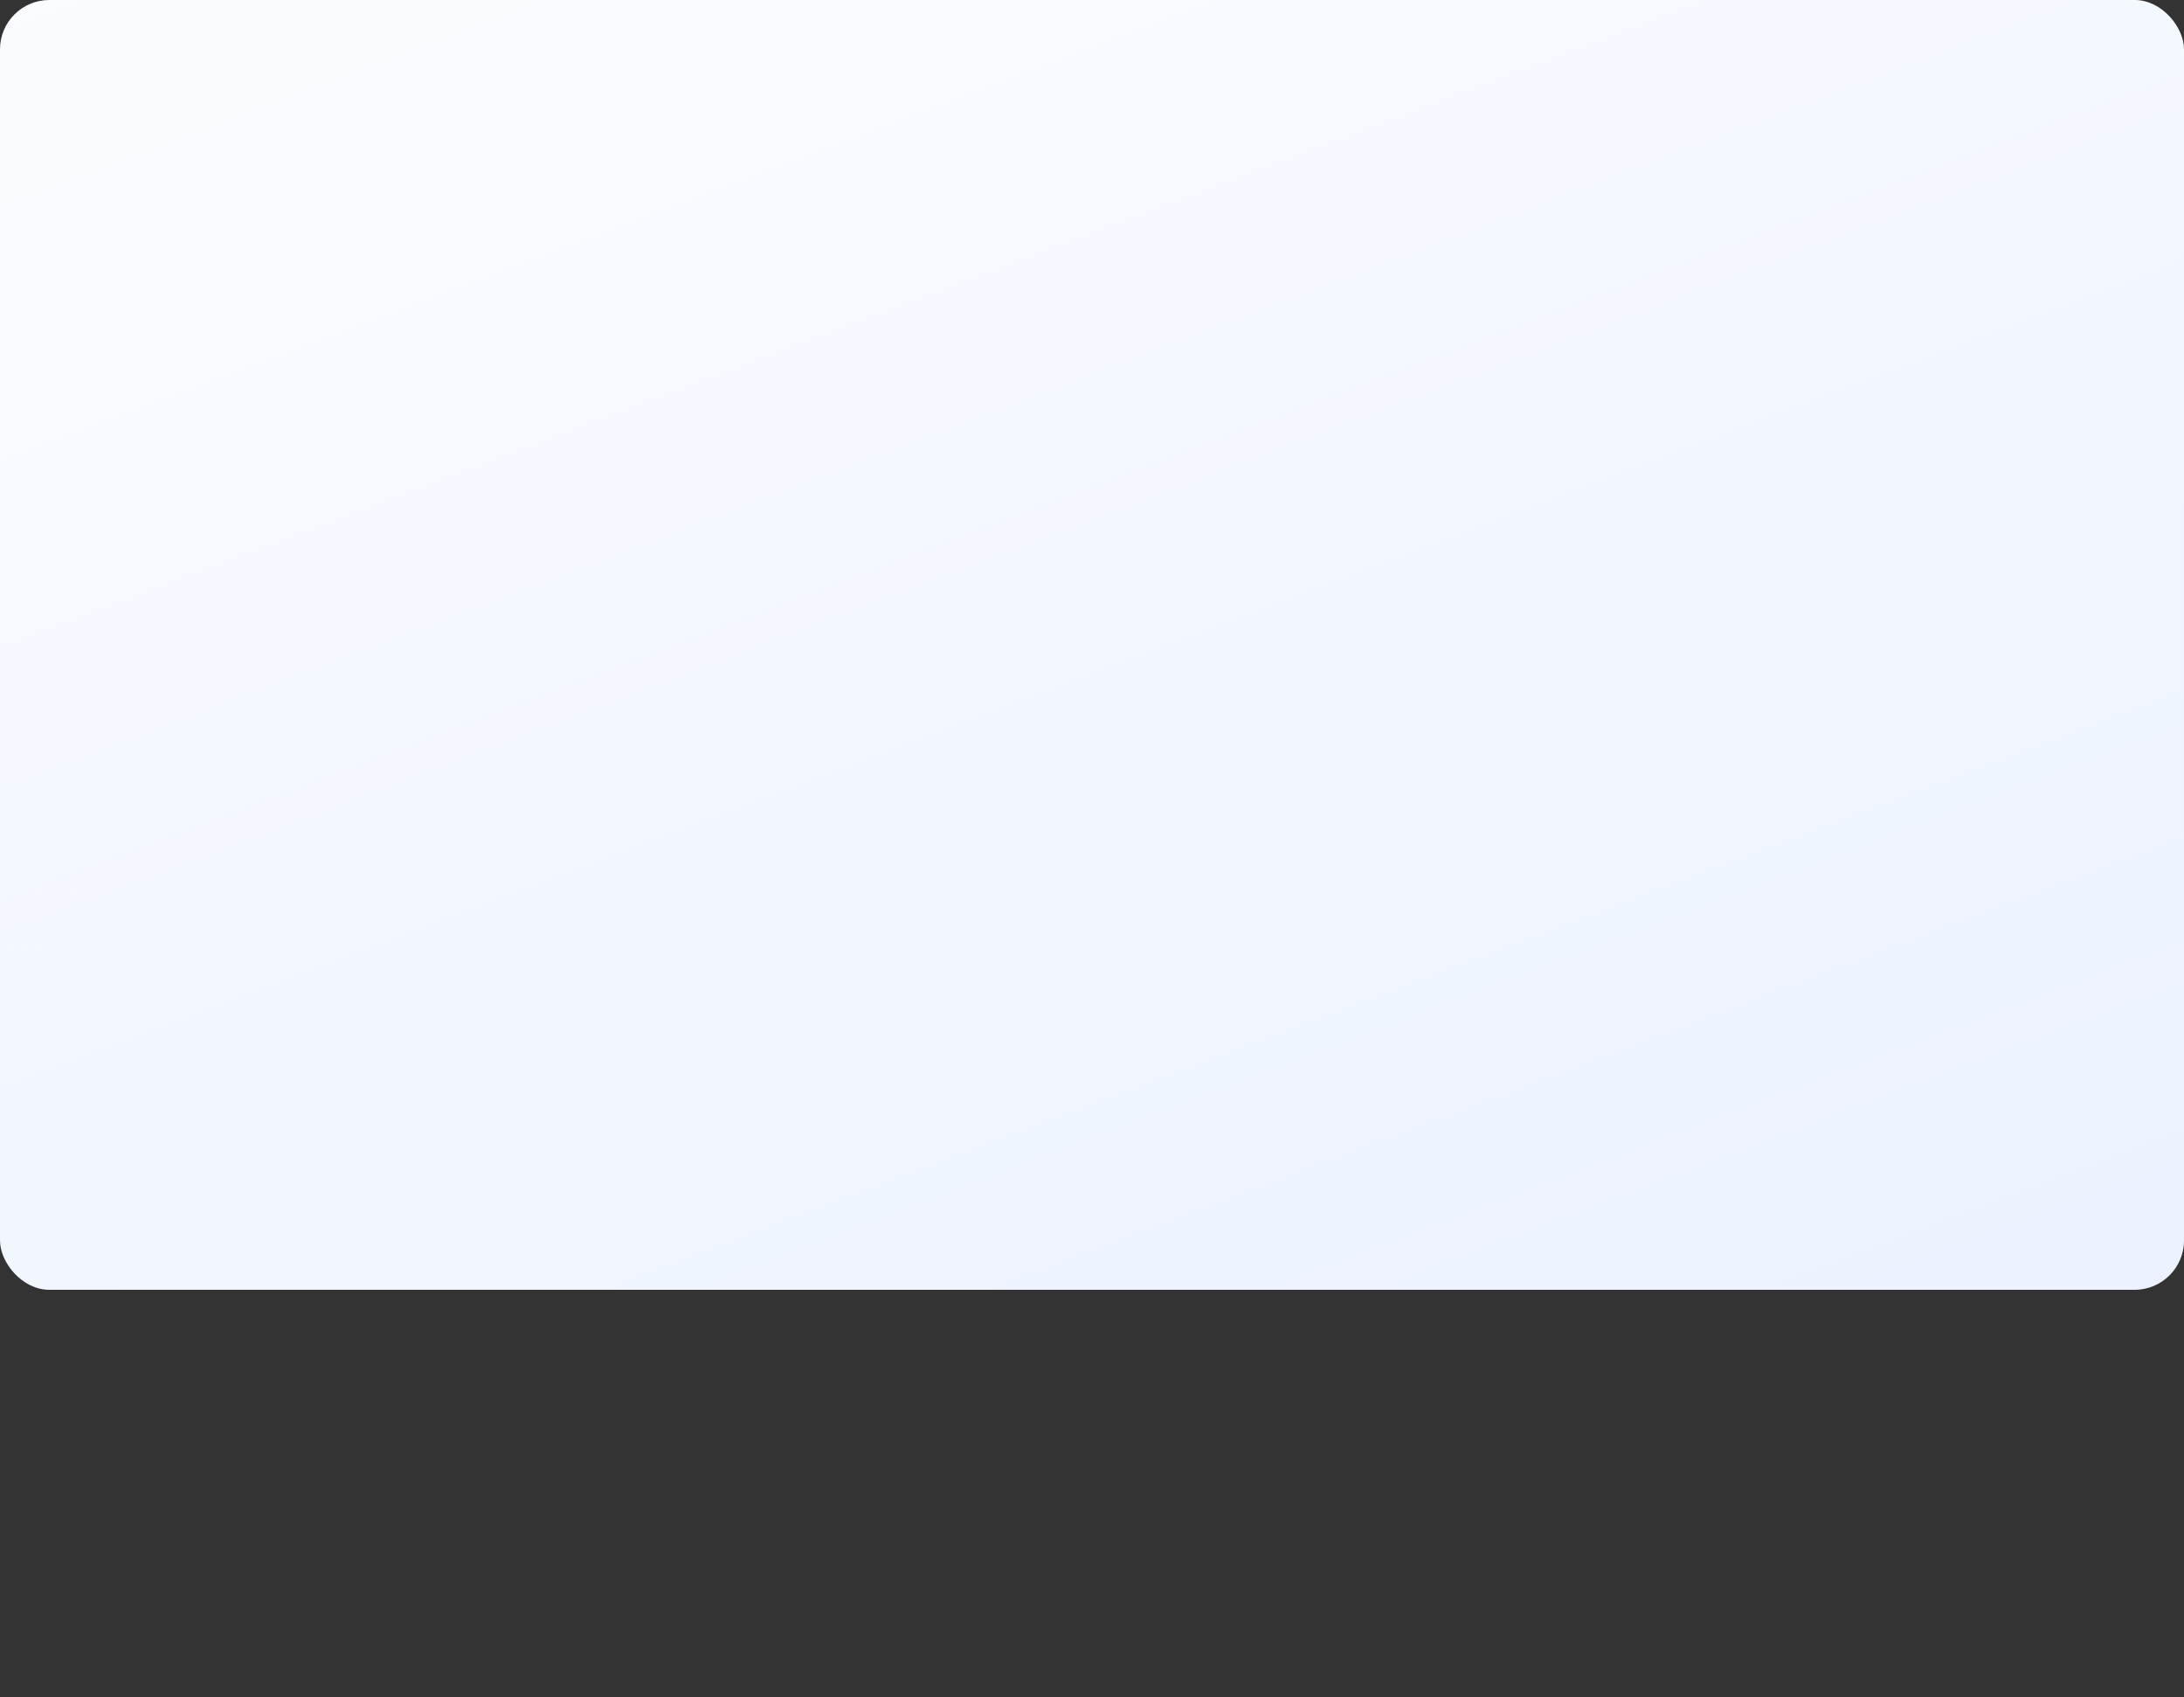 <svg id="bg" xmlns="http://www.w3.org/2000/svg" xmlns:xlink="http://www.w3.org/1999/xlink" width="354" height="275" viewBox="0 0 354 275">
  <rect x="0" y="0" width="354" height="275" fill="#333333" stroke="none"/>
  <defs>
    <linearGradient id="linear-gradient" x1="-0.678" y1="-0.783" x2="1" y2="1.019" gradientUnits="objectBoundingBox">
      <stop offset="0" stop-color="#ecf0f5"/>
      <stop offset="1" stop-color="#fff"/>
    </linearGradient>
    <filter id="background-color" x="-30" y="172" width="414" height="71" filterUnits="userSpaceOnUse">
      <feOffset dy="4" input="SourceAlpha"/>
      <feGaussianBlur stdDeviation="10" result="blur"/>
      <feFlood flood-opacity="0.161"/>
      <feComposite operator="in" in2="blur"/>
      <feComposite in="SourceGraphic"/>
    </filter>
    <filter id="background-color-2" x="-30" y="-26" width="414" height="335" filterUnits="userSpaceOnUse">
      <feOffset dy="4" input="SourceAlpha"/>
      <feGaussianBlur stdDeviation="10" result="blur-2"/>
      <feFlood flood-opacity="0.161"/>
      <feComposite operator="in" in2="blur-2"/>
      <feComposite in="SourceGraphic"/>
    </filter>
    <linearGradient id="linear-gradient-3" x1="0.175" y1="0.5" x2="0.878" y2="0.5" gradientUnits="objectBoundingBox">
      <stop offset="0" stop-color="#3c80f7"/>
      <stop offset="1" stop-color="#1058d1"/>
    </linearGradient>
    <linearGradient id="linear-gradient-4" x1="1" y1="1" x2="0" y2="-0.559" gradientUnits="objectBoundingBox">
      <stop offset="0" stop-color="#3e7eff" stop-opacity="0.102"/>
      <stop offset="1" stop-color="#fff" stop-opacity="0.102"/>
    </linearGradient>
    <clipPath id="clip-path">
      <g transform="matrix(1, 0, 0, 1, 0, 0)" filter="url(#background-color-2)">
        <rect id="background-color-3" data-name="background-color" width="354" height="275" rx="8" fill="url(#linear-gradient)"/>
      </g>
    </clipPath>
    <clipPath id="clip-path-2">
      <g transform="matrix(1, 0, 0, 1, 0, 0)" filter="url(#background-color)">
        <path id="background-color-4" data-name="background-color" d="M0,0H354a0,0,0,0,1,0,0V3a8,8,0,0,1-8,8H8A8,8,0,0,1,0,3V0A0,0,0,0,1,0,0Z" transform="translate(0 198)" fill="url(#linear-gradient)"/>
      </g>
    </clipPath>
    <clipPath id="clip-path-3">
      <path id="Path_128695" data-name="Path 128695" d="M268.484,186.741l-.01-3.208a2.242,2.242,0,0,1-1.323,1.847l.008,3.206A2.243,2.243,0,0,0,268.484,186.741Z" transform="translate(-267.15 -183.533)" fill="none"/>
    </clipPath>
    <clipPath id="clip-path-4">
      <path id="Path_128699" data-name="Path 128699" d="M241.238,187.81l0,3.208a2.221,2.221,0,0,0,1.3,1.815l-.008-3.208A2.207,2.207,0,0,1,241.238,187.81Z" transform="translate(-241.238 -187.81)" fill="none"/>
    </clipPath>
    <clipPath id="clip-path-5">
      <path id="Path_128705" data-name="Path 128705" d="M249.278,192.99l.01,3.206a6.947,6.947,0,0,0,6.319,0l-.008-3.206A6.965,6.965,0,0,1,249.278,192.99Z" transform="translate(-249.278 -192.99)" fill="none"/>
    </clipPath>
    <clipPath id="clip-path-6">
      <path id="Path_128712" data-name="Path 128712" d="M269.329,138.784l4.8,2.789a2.67,2.67,0,0,0-2.689.262l-4.8-2.785A2.658,2.658,0,0,1,269.329,138.784Z" transform="translate(-266.64 -138.529)" fill="#4e4e4f"/>
    </clipPath>
    <clipPath id="clip-path-7">
      <path id="Path_128715" data-name="Path 128715" d="M233.841,193.257l-4.8-2.789a2.649,2.649,0,0,1-1.1-2.423l4.8,2.791A2.634,2.634,0,0,0,233.841,193.257Z" transform="translate(-227.936 -188.045)" fill="#232324"/>
    </clipPath>
    <clipPath id="clip-path-8">
      <path id="Path_128719" data-name="Path 128719" d="M232.667,169.421l-4.8-2.789a8.274,8.274,0,0,1,3.763-6.514l4.8,2.789A8.3,8.3,0,0,0,232.667,169.421Z" transform="translate(-227.87 -160.118)" fill="none"/>
    </clipPath>
    <clipPath id="clip-path-9">
      <rect id="background-color-5" data-name="background-color" width="46" height="160" rx="8" fill="url(#linear-gradient-3)"/>
    </clipPath>
  </defs>
  <rect id="background-color-6" data-name="background-color" width="354" height="209" rx="8" fill="#fff"/>
  <rect id="background-color-7" data-name="background-color" width="354" height="209" rx="8" fill="url(#linear-gradient-4)"/>
  <g id="Mask_Group_136" data-name="Mask Group 136" clip-path="url(#clip-path)">
    <g id="bottom_bar_style" clip-path="url(#clip-path-2)">
      <path id="background-color-8" data-name="background-color" d="M4,0H4A0,0,0,0,1,4,0V354a0,0,0,0,1,0,0H4a4,4,0,0,1-4-4V4A4,4,0,0,1,4,0Z" transform="translate(0 209) rotate(-90)" fill="#3e7eff" opacity="0.2"/>
    </g>
    <g id="Group_50146" data-name="Group 50146" transform="translate(-200.779 -7.798)">
      <g id="Group_50142" data-name="Group 50142" transform="translate(227.87 135.316)">
        <g id="Group_50118" data-name="Group 50118" transform="translate(0 0)">
          <g id="Group_50117" data-name="Group 50117">
            <g id="Group_50097" data-name="Group 50097" transform="translate(27.989 82.63)">
              <g id="Group_50096" data-name="Group 50096" style="mix-blend-mode: normal;isolation: isolate">
                <g id="Group_50086" data-name="Group 50086" transform="translate(54.26 11.605)" style="mix-blend-mode: normal;isolation: isolate">
                  <g id="Group_50085" data-name="Group 50085" clip-path="url(#clip-path-3)">
                    <g id="Group_50084" data-name="Group 50084" style="mix-blend-mode: normal;isolation: isolate">
                      <path id="Path_128694" data-name="Path 128694" d="M267.15,185.38l.008,3.206a2.243,2.243,0,0,0,1.325-1.845l-.01-3.208a2.242,2.242,0,0,1-1.323,1.847Z" transform="translate(-267.15 -183.533)" fill="#999a9c"/>
                    </g>
                  </g>
                </g>
                <g id="Group_50089" data-name="Group 50089" transform="translate(0.002 20.56)" style="mix-blend-mode: normal;isolation: isolate">
                  <g id="Group_50088" data-name="Group 50088" clip-path="url(#clip-path-4)">
                    <g id="Group_50087" data-name="Group 50087" style="mix-blend-mode: normal;isolation: isolate">
                      <path id="Path_128696" data-name="Path 128696" d="M241.238,187.81l0,3.208a1.16,1.16,0,0,0,.038.293l-.015-3.2a1.6,1.6,0,0,1-.027-.3Z" transform="translate(-241.238 -187.81)" fill="#999a9c"/>
                      <path id="Path_128697" data-name="Path 128697" d="M241.251,187.952l.015,3.2a2.092,2.092,0,0,0,.8,1.2l-.008-3.208a2.117,2.117,0,0,1-.8-1.2Z" transform="translate(-241.224 -187.655)" fill="#c0c0c3"/>
                      <path id="Path_128698" data-name="Path 128698" d="M241.634,188.525l.008,3.208a3.512,3.512,0,0,0,.467.318l-.008-3.208a3.366,3.366,0,0,1-.467-.318Z" transform="translate(-240.805 -187.028)" fill="#e6e7ea"/>
                    </g>
                  </g>
                </g>
                <g id="Group_50090" data-name="Group 50090" transform="translate(1.299 22.376)">
                  <path id="Path_128700" data-name="Path 128700" d="M241.857,188.677l.008,3.209,15.541,9.028-.01-3.206Z" transform="translate(-241.857 -188.677)" fill="#d5d6d9"/>
                </g>
                <g id="Group_50091" data-name="Group 50091" transform="translate(23.159 13.45)">
                  <path id="Path_128701" data-name="Path 128701" d="M252.3,202.37l.008,3.206,31.1-17.956-.008-3.206Z" transform="translate(-252.297 -184.415)" fill="#7f8082"/>
                </g>
                <g id="Group_50094" data-name="Group 50094" transform="translate(16.837 31.407)" style="mix-blend-mode: normal;isolation: isolate">
                  <g id="Group_50093" data-name="Group 50093" clip-path="url(#clip-path-5)">
                    <g id="Group_50092" data-name="Group 50092" style="mix-blend-mode: normal;isolation: isolate">
                      <path id="Path_128702" data-name="Path 128702" d="M249.278,192.99l.01,3.206a5.69,5.69,0,0,0,1.922.66l-.008-3.206a5.762,5.762,0,0,1-1.924-.66Z" transform="translate(-249.278 -192.99)" fill="#e6e7ea"/>
                      <path id="Path_128703" data-name="Path 128703" d="M250.2,193.3l.008,3.206a7.709,7.709,0,0,0,2.249.034l-.008-3.206a7.775,7.775,0,0,1-2.249-.034Z" transform="translate(-248.273 -192.645)" fill="#c0c0c3"/>
                      <path id="Path_128704" data-name="Path 128704" d="M251.271,193.683l.008,3.206a5.87,5.87,0,0,0,2.148-.693l-.008-3.206a5.91,5.91,0,0,1-2.148.693Z" transform="translate(-247.098 -192.99)" fill="#999a9c"/>
                    </g>
                  </g>
                </g>
                <g id="Group_50095" data-name="Group 50095">
                  <path id="Path_128706" data-name="Path 128706" d="M242.558,196.709c-1.753,1.009-1.763,2.647-.023,3.658l15.539,9.031a6.965,6.965,0,0,0,6.322,0l31.1-17.955c1.755-1.013,1.763-2.653.025-3.662l-15.541-9.033a6.973,6.973,0,0,0-6.319,0Z" transform="translate(-241.237 -177.991)" fill="#edf1f4"/>
                </g>
              </g>
            </g>
            <g id="Group_50102" data-name="Group 50102" transform="translate(36.241 38.084)">
              <g id="Group_50101" data-name="Group 50101" style="mix-blend-mode: normal;isolation: isolate">
                <g id="Group_50098" data-name="Group 50098" transform="translate(0 12.773)">
                  <path id="Path_128707" data-name="Path 128707" d="M251.86,216.214l-6.547-3.8-.135-49.6,6.542,5.913Z" transform="translate(-245.178 -162.817)" fill="#0f0f0f"/>
                </g>
                <g id="Group_50099" data-name="Group 50099">
                  <path id="Path_128708" data-name="Path 128708" d="M251.719,175.4l-6.542-5.913L267.3,156.717l6.542,5.914Z" transform="translate(-245.178 -156.717)" fill="#0d2d49"/>
                </g>
                <g id="Group_50100" data-name="Group 50100" transform="translate(6.542 5.914)">
                  <path id="Path_128709" data-name="Path 128709" d="M270.427,159.541l.135,47.486L248.443,219.8l-.141-47.484Z" transform="translate(-248.302 -159.541)" fill="#232324"/>
                </g>
              </g>
            </g>
            <g id="Group_50116" data-name="Group 50116">
              <g id="Group_50115" data-name="Group 50115" style="mix-blend-mode: normal;isolation: isolate">
                <g id="Group_50105" data-name="Group 50105" transform="translate(81.181)">
                  <path id="Path_128710" data-name="Path 128710" d="M269.329,138.784l4.8,2.789a2.67,2.67,0,0,0-2.689.262l-4.8-2.785A2.658,2.658,0,0,1,269.329,138.784Z" transform="translate(-266.64 -138.529)" fill="#4e4e4f"/>
                  <g id="Group_50104" data-name="Group 50104" clip-path="url(#clip-path-6)">
                    <g id="Group_50103" data-name="Group 50103">
                      <path id="Path_128711" data-name="Path 128711" d="M271.443,141.835l-4.8-2.785a2.658,2.658,0,0,1,2.689-.266l4.8,2.789a2.67,2.67,0,0,0-2.689.262Z" transform="translate(-266.64 -138.529)" fill="#232324"/>
                    </g>
                  </g>
                </g>
                <g id="Group_50108" data-name="Group 50108" transform="translate(0.138 103.682)">
                  <path id="Path_128713" data-name="Path 128713" d="M233.841,193.257l-4.8-2.789a2.649,2.649,0,0,1-1.1-2.423l4.8,2.791A2.634,2.634,0,0,0,233.841,193.257Z" transform="translate(-227.936 -188.045)" fill="#232324"/>
                  <g id="Group_50107" data-name="Group 50107" clip-path="url(#clip-path-7)">
                    <g id="Group_50106" data-name="Group 50106" style="mix-blend-mode: normal;isolation: isolate">
                      <path id="Path_128714" data-name="Path 128714" d="M233.841,193.257l-4.8-2.789a2.649,2.649,0,0,1-1.1-2.423l4.8,2.791a2.634,2.634,0,0,0,1.1,2.421Z" transform="translate(-227.936 -188.045)" fill="#232324"/>
                    </g>
                  </g>
                </g>
                <g id="Group_50109" data-name="Group 50109" transform="translate(0 51.72)">
                  <path id="Path_128716" data-name="Path 128716" d="M232.811,217.983l-4.8-2.79-.139-51.963,4.8,2.79Z" transform="translate(-227.87 -163.229)" fill="#232324"/>
                </g>
                <g id="Group_50110" data-name="Group 50110" transform="translate(3.763 0.521)">
                  <path id="Path_128717" data-name="Path 128717" d="M234.464,186.251l-4.8-2.788,77.418-44.685,4.8,2.786Z" transform="translate(-229.667 -138.778)" fill="#232324"/>
                </g>
                <g id="Group_50113" data-name="Group 50113" transform="translate(0 45.205)" style="mix-blend-mode: normal;isolation: isolate">
                  <g id="Group_50112" data-name="Group 50112" clip-path="url(#clip-path-8)">
                    <g id="Group_50111" data-name="Group 50111">
                      <path id="Path_128718" data-name="Path 128718" d="M232.667,169.421l-4.8-2.789a8.274,8.274,0,0,1,3.763-6.514l4.8,2.789a8.3,8.3,0,0,0-3.763,6.514Z" transform="translate(-227.87 -160.118)" fill="#232324"/>
                    </g>
                  </g>
                </g>
                <g id="Group_50114" data-name="Group 50114" transform="translate(4.797 2.79)">
                  <path id="Path_128720" data-name="Path 128720" d="M311.348,140.378c2.083-1.2,3.777-.237,3.782,2.159l.145,51.965a8.288,8.288,0,0,1-3.761,6.514L234.089,245.7c-2.083,1.2-3.782.239-3.786-2.157l-.142-51.965a8.3,8.3,0,0,1,3.763-6.514Z" transform="translate(-230.161 -139.862)" fill="#373738"/>
                  <path id="Path_128721" data-name="Path 128721" d="M231.934,189.088a4.7,4.7,0,0,1,1.905-3.294l75.651-43.664.14,49.9a4.728,4.728,0,0,1-1.91,3.3l-75.653,43.664Z" transform="translate(-228.221 -137.38)" fill="#83cff2"/>
                </g>
              </g>
            </g>
          </g>
        </g>
        <g id="Group_50141" data-name="Group 50141" transform="translate(19.627 13.977)">
          <g id="Group_50123" data-name="Group 50123">
            <g id="Group_50122" data-name="Group 50122" style="mix-blend-mode: normal;isolation: isolate">
              <g id="Group_50119" data-name="Group 50119" transform="translate(0 34.281)">
                <path id="Path_128722" data-name="Path 128722" d="M238.875,205.089l-1.509-.863-.123-42.65,1.511.864Z" transform="translate(-237.243 -161.576)" fill="#822021"/>
              </g>
              <g id="Group_50120" data-name="Group 50120">
                <path id="Path_128723" data-name="Path 128723" d="M238.754,180.349l-1.511-.864,59.38-34.281,1.509.865Z" transform="translate(-237.243 -145.204)" fill="#932425"/>
              </g>
              <path id="Path_128724" data-name="Path 128724" d="M255.511,153.406c1.663.077,2.282,1.273,1.384,2.674a5.756,5.756,0,0,1-4.632,2.393c-1.658-.077-2.28-1.273-1.38-2.674A5.76,5.76,0,0,1,255.511,153.406Z" transform="translate(-222.773 -136.236)" fill="#f93e3f"/>
              <g id="Group_50121" data-name="Group 50121" transform="translate(1.511 0.865)">
                <path id="Path_128725" data-name="Path 128725" d="M237.965,171.553l.121,42.649,31.587-18.237v-42.72Z" transform="translate(-237.965 -137.273)" fill="#f93e3f"/>
                <path id="Path_128726" data-name="Path 128726" d="M280.778,145.617l-27.671,15.972v42.72L280.9,188.265Z" transform="translate(-221.4 -145.617)" fill="#f93e3f"/>
              </g>
            </g>
          </g>
          <g id="Group_50124" data-name="Group 50124" transform="translate(33.207 3.256)">
            <path id="Path_128727" data-name="Path 128727" d="M279.3,146.759l.109,38.547s-3.666,15.493-25.533,16.249l-.773-36.038.475-3.2C264.288,158.33,279.3,146.759,279.3,146.759Z" transform="translate(-253.102 -146.759)" fill="#babbbd"/>
          </g>
          <g id="Group_50127" data-name="Group 50127" transform="translate(30.677 20.546)">
            <g id="Group_50126" data-name="Group 50126" style="mix-blend-mode: normal;isolation: isolate">
              <g id="Group_50125" data-name="Group 50125">
                <path id="Path_128728" data-name="Path 128728" d="M254.548,195.039,252,193.562l-.1-35.608V156.9l-.01-1.88h0l2.529,1.467h0l.016.008h0Z" transform="translate(-251.894 -155.016)" fill="#717274"/>
              </g>
            </g>
          </g>
          <g id="Group_50128" data-name="Group 50128" transform="translate(3.838 19.796)">
            <path id="Path_128729" data-name="Path 128729" d="M263.671,156.7l4.789-2.046.109,37.954s-9.3,16.075-29.374,16.833l-.119-38.547C263.012,161.273,263.671,156.7,263.671,156.7Z" transform="translate(-239.076 -154.658)" fill="#babbbd"/>
          </g>
          <g id="Group_50131" data-name="Group 50131" transform="translate(3.846 36.036)">
            <g id="Group_50130" data-name="Group 50130" style="mix-blend-mode: normal;isolation: isolate">
              <g id="Group_50129" data-name="Group 50129">
                <path id="Path_128730" data-name="Path 128730" d="M241.73,202.44l-2.54-1.478-.11-38.547,2.542,1.477Z" transform="translate(-239.08 -162.414)" fill="#717274"/>
              </g>
            </g>
          </g>
          <g id="Group_50132" data-name="Group 50132" transform="translate(33.222 6.48)">
            <path id="Path_128731" data-name="Path 128731" d="M279.3,148.3l.1,39s-4.045,14.58-26.182,15.087l-.109-38.545C270.407,157.885,279.3,148.3,279.3,148.3Z" transform="translate(-253.109 -148.299)" fill="#f2f2f2"/>
          </g>
          <g id="Group_50133" data-name="Group 50133" transform="translate(33.222 13.07)">
            <path id="Path_128732" data-name="Path 128732" d="M281.628,151.446l.5,40.911s-8.215,9.393-28.921,6.587l-.1-38.545C272.434,158.921,281.628,151.446,281.628,151.446Z" transform="translate(-253.109 -151.446)" fill="#fff"/>
          </g>
          <g id="Group_50135" data-name="Group 50135" transform="translate(34.428 19.815)">
            <g id="Group_50134" data-name="Group 50134">
              <path id="Path_128733" data-name="Path 128733" d="M278.9,167.951a22.64,22.64,0,0,1-3.627,2.18c-.436.209-.892.419-1.384.624a34.713,34.713,0,0,1-7.932,2.2l-.314.048a49.718,49.718,0,0,1-11.958.293v2.458a59.435,59.435,0,0,0,6.43.186,50.145,50.145,0,0,0,5.917-.517,35.821,35.821,0,0,0,8.654-2.349,27.881,27.881,0,0,0,4.213-2.268Z" transform="translate(-253.685 -140.135)" fill="#e6e6e6"/>
              <path id="Path_128734" data-name="Path 128734" d="M278.9,164.586a24.381,24.381,0,0,1-4.02,2.4c-.429.205-.886.406-1.367.607a37.265,37.265,0,0,1-7.817,2.232l-.312.052a52.057,52.057,0,0,1-11.7.6v2.444a62.727,62.727,0,0,0,6.405-.01,55.037,55.037,0,0,0,5.88-.662,36.86,36.86,0,0,0,8-2.209,35.551,35.551,0,0,0,4.688-2.494c.084-.046.157-.092.239-.138Z" transform="translate(-253.685 -143.816)" fill="#e6e6e6"/>
              <path id="Path_128735" data-name="Path 128735" d="M278.9,161.227a27.522,27.522,0,0,1-4.431,2.6c-.431.2-.882.4-1.357.591a40.4,40.4,0,0,1-7.7,2.266c-.1.019-.2.04-.3.057a55.341,55.341,0,0,1-11.424.9v2.439q3.333.041,6.359-.214c2.06-.178,4.012-.463,5.838-.8a32.379,32.379,0,0,0,11.713-4.276c.475-.253.907-.5,1.3-.725Z" transform="translate(-253.685 -147.491)" fill="#e6e6e6"/>
              <path id="Path_128736" data-name="Path 128736" d="M278.9,157.907a34.457,34.457,0,0,1-4.847,2.741c-.423.195-.867.383-1.338.576a44.868,44.868,0,0,1-7.59,2.295l-.3.063a59.692,59.692,0,0,1-11.14,1.2v2.439c2.217-.046,4.328-.191,6.315-.412,2.06-.241,3.993-.572,5.8-.944a35.4,35.4,0,0,0,10.74-3.846c.9-.456,1.686-.882,2.364-1.263Z" transform="translate(-253.685 -151.123)" fill="#e6e6e6"/>
              <path id="Path_128737" data-name="Path 128737" d="M278.9,154.667a1.993,1.993,0,0,0-.184.107,40.758,40.758,0,0,1-5.044,2.714c-.421.186-.861.371-1.319.557a50.466,50.466,0,0,1-7.482,2.328c-.094.023-.191.046-.289.067a65.188,65.188,0,0,1-10.9,1.489v2.45c2.23-.124,4.332-.337,6.307-.618,2.063-.3,3.981-.674,5.75-1.083a48.456,48.456,0,0,0,6.062-1.8c1.459-.553,2.682-1.143,3.7-1.625,1.346-.634,2.479-1.231,3.394-1.751Z" transform="translate(-253.685 -154.667)" fill="#e6e6e6"/>
            </g>
          </g>
          <path id="Path_128738" data-name="Path 128738" d="M256.264,157.019v0c-.08.054-.165.109-.255.161a2.939,2.939,0,0,1-.281.147l0,0c-.04.019-.082.04-.128.059h0a5.8,5.8,0,0,1-2.521.413,5.215,5.215,0,0,1-2.253-.584l2.245-1.3h0l3-1.734C257.368,154.975,257.432,156.19,256.264,157.019Z" transform="translate(-222.389 -135.376)" fill="#4e4e4f"/>
          <g id="Group_50137" data-name="Group 50137" transform="translate(6.388 22.021)">
            <g id="Group_50136" data-name="Group 50136">
              <path id="Path_128739" data-name="Path 128739" d="M267.128,155.721l.109,38.547S262.268,209,240.4,209.761l-.109-38.547C261.329,164.677,267.128,155.721,267.128,155.721Z" transform="translate(-240.294 -155.721)" fill="#d4d4d4"/>
            </g>
          </g>
          <g id="Group_50138" data-name="Group 50138" transform="translate(7.778 22.021)">
            <path id="Path_128740" data-name="Path 128740" d="M266.405,155.721l.1,38.547s-4.816,15.711-25.552,16.467V171.6C260.907,165.066,266.405,155.721,266.405,155.721Z" transform="translate(-240.958 -155.721)" fill="#f7f7f7"/>
          </g>
          <g id="Group_50140" data-name="Group 50140" transform="translate(10.341 28.062)">
            <g id="Group_50139" data-name="Group 50139">
              <path id="Path_128741" data-name="Path 128741" d="M263.929,170.986a21.64,21.64,0,0,1-4,6.114c-.3.335-.622.67-.961,1.009a26.481,26.481,0,0,1-6.278,4.625c-.739.394-1.512.758-2.305,1.1a33.88,33.88,0,0,1-8.2,2.238v2.33a35.994,35.994,0,0,0,10.652-3.116,28.889,28.889,0,0,0,8.1-5.756,26.964,26.964,0,0,0,3-3.637Z" transform="translate(-242.182 -145.063)" fill="#cfcfcf"/>
              <path id="Path_128742" data-name="Path 128742" d="M263.929,167.877a21.876,21.876,0,0,1-4.24,5.974q-.465.484-.986.978a28.946,28.946,0,0,1-6.324,4.521c-.737.392-1.5.762-2.295,1.108a38.149,38.149,0,0,1-7.9,2.4v2.314a40.328,40.328,0,0,0,10.637-3.411,31.273,31.273,0,0,0,8.015-5.628,27.974,27.974,0,0,0,3.095-3.572Z" transform="translate(-242.182 -148.464)" fill="#cfcfcf"/>
              <path id="Path_128743" data-name="Path 128743" d="M263.929,164.781a22.144,22.144,0,0,1-4.462,5.8q-.477.465-1.011.942a32.329,32.329,0,0,1-6.374,4.422q-1.09.584-2.28,1.118a43.687,43.687,0,0,1-7.62,2.536v2.322a45.674,45.674,0,0,0,10.629-3.717,34.274,34.274,0,0,0,7.94-5.5,29.175,29.175,0,0,0,3.179-3.486Z" transform="translate(-242.182 -151.851)" fill="#cfcfcf"/>
              <path id="Path_128744" data-name="Path 128744" d="M263.929,161.693a22.868,22.868,0,0,1-4.669,5.6c-.331.3-.674.6-1.039.911a36.512,36.512,0,0,1-6.424,4.32c-.72.387-1.478.762-2.266,1.127a50.848,50.848,0,0,1-7.35,2.666v2.358a52.439,52.439,0,0,0,10.633-4.039,38.147,38.147,0,0,0,7.869-5.371,30.53,30.53,0,0,0,3.246-3.375Z" transform="translate(-242.182 -155.229)" fill="#cfcfcf"/>
              <path id="Path_128745" data-name="Path 128745" d="M263.929,158.606a23.508,23.508,0,0,1-4.875,5.386c-.331.289-.687.58-1.057.877a42.681,42.681,0,0,1-6.472,4.219c-.716.383-1.47.764-2.255,1.137a60.791,60.791,0,0,1-7.088,2.785v2.425a61.821,61.821,0,0,0,10.65-4.38,43.442,43.442,0,0,0,7.789-5.243,31.919,31.919,0,0,0,3.308-3.254Z" transform="translate(-242.182 -158.606)" fill="#cfcfcf"/>
            </g>
          </g>
        </g>
      </g>
    </g>
  </g>
  <g id="bg-2" data-name="bg" clip-path="url(#clip-path-9)">
    <g id="dot" transform="translate(-1.048 -21)">
      <g id="dot_copy" data-name="dot copy" transform="translate(12.905 156) rotate(90)" opacity="0.12">
        <ellipse id="Oval" cx="0.381" cy="0.379" rx="0.381" ry="0.379" transform="translate(0 0)" fill="#fff"/>
        <ellipse id="Oval_Copy_7" data-name="Oval Copy 7" cx="0.381" cy="0.379" rx="0.381" ry="0.379" transform="translate(9.147 0)" fill="#fff"/>
        <ellipse id="Oval_Copy_8" data-name="Oval Copy 8" cx="0.381" cy="0.379" rx="0.381" ry="0.379" transform="translate(18.294 0)" fill="#fff"/>
        <ellipse id="Oval_Copy_9" data-name="Oval Copy 9" cx="0.381" cy="0.379" rx="0.381" ry="0.379" transform="translate(27.441 0)" fill="#fff"/>
        <ellipse id="Oval_Copy_35" data-name="Oval Copy 35" cx="0.381" cy="0.379" rx="0.381" ry="0.379" transform="translate(36.588 0)" fill="#fff"/>
        <ellipse id="Oval_Copy_13" data-name="Oval Copy 13" cx="0.381" cy="0.379" rx="0.381" ry="0.379" transform="translate(0 2.429)" fill="#fff"/>
        <ellipse id="Oval_Copy_12" data-name="Oval Copy 12" cx="0.381" cy="0.379" rx="0.381" ry="0.379" transform="translate(9.147 2.429)" fill="#fff"/>
        <ellipse id="Oval_Copy_11" data-name="Oval Copy 11" cx="0.381" cy="0.379" rx="0.381" ry="0.379" transform="translate(18.294 2.429)" fill="#fff"/>
        <ellipse id="Oval_Copy_10" data-name="Oval Copy 10" cx="0.381" cy="0.379" rx="0.381" ry="0.379" transform="translate(27.441 2.429)" fill="#fff"/>
        <ellipse id="Oval_Copy_17" data-name="Oval Copy 17" cx="0.381" cy="0.379" rx="0.381" ry="0.379" transform="translate(0 4.859)" fill="#fff"/>
        <ellipse id="Oval_Copy_16" data-name="Oval Copy 16" cx="0.381" cy="0.379" rx="0.381" ry="0.379" transform="translate(9.147 4.859)" fill="#fff"/>
        <ellipse id="Oval_Copy_15" data-name="Oval Copy 15" cx="0.381" cy="0.379" rx="0.381" ry="0.379" transform="translate(18.294 4.859)" fill="#fff"/>
        <ellipse id="Oval_Copy_14" data-name="Oval Copy 14" cx="0.381" cy="0.379" rx="0.381" ry="0.379" transform="translate(27.441 4.859)" fill="#fff"/>
        <ellipse id="Oval_Copy_21" data-name="Oval Copy 21" cx="0.381" cy="0.379" rx="0.381" ry="0.379" transform="translate(0 7.288)" fill="#fff"/>
        <ellipse id="Oval_Copy_20" data-name="Oval Copy 20" cx="0.381" cy="0.379" rx="0.381" ry="0.379" transform="translate(9.147 7.288)" fill="#fff"/>
        <ellipse id="Oval_Copy_19" data-name="Oval Copy 19" cx="0.381" cy="0.379" rx="0.381" ry="0.379" transform="translate(18.294 7.288)" fill="#fff"/>
        <ellipse id="Oval_Copy_18" data-name="Oval Copy 18" cx="0.381" cy="0.379" rx="0.381" ry="0.379" transform="translate(27.441 7.288)" fill="#fff"/>
        <ellipse id="Oval_Copy_25" data-name="Oval Copy 25" cx="0.381" cy="0.379" rx="0.381" ry="0.379" transform="translate(0 9.717)" fill="#fff"/>
        <ellipse id="Oval_Copy_24" data-name="Oval Copy 24" cx="0.381" cy="0.379" rx="0.381" ry="0.379" transform="translate(9.147 9.717)" fill="#fff"/>
        <ellipse id="Oval_Copy_23" data-name="Oval Copy 23" cx="0.381" cy="0.379" rx="0.381" ry="0.379" transform="translate(18.294 9.717)" fill="#fff"/>
        <ellipse id="Oval_Copy_22" data-name="Oval Copy 22" cx="0.381" cy="0.379" rx="0.381" ry="0.379" transform="translate(27.441 9.717)" fill="#fff"/>
        <ellipse id="Oval_Copy_29" data-name="Oval Copy 29" cx="0.381" cy="0.379" rx="0.381" ry="0.379" transform="translate(0 12.147)" fill="#fff"/>
        <ellipse id="Oval_Copy_28" data-name="Oval Copy 28" cx="0.381" cy="0.379" rx="0.381" ry="0.379" transform="translate(9.147 12.147)" fill="#fff"/>
        <ellipse id="Oval_Copy_27" data-name="Oval Copy 27" cx="0.381" cy="0.379" rx="0.381" ry="0.379" transform="translate(18.294 12.147)" fill="#fff"/>
        <ellipse id="Oval_Copy_26" data-name="Oval Copy 26" cx="0.381" cy="0.379" rx="0.381" ry="0.379" transform="translate(27.441 12.147)" fill="#fff"/>
        <ellipse id="Oval_Copy_34" data-name="Oval Copy 34" cx="0.381" cy="0.379" rx="0.381" ry="0.379" transform="translate(36.588 2.429)" fill="#fff"/>
        <ellipse id="Oval_Copy_33" data-name="Oval Copy 33" cx="0.381" cy="0.379" rx="0.381" ry="0.379" transform="translate(36.588 4.859)" fill="#fff"/>
        <ellipse id="Oval_Copy_32" data-name="Oval Copy 32" cx="0.381" cy="0.379" rx="0.381" ry="0.379" transform="translate(36.588 7.288)" fill="#fff"/>
        <ellipse id="Oval_Copy_31" data-name="Oval Copy 31" cx="0.381" cy="0.379" rx="0.381" ry="0.379" transform="translate(36.588 9.717)" fill="#fff"/>
        <ellipse id="Oval_Copy_30" data-name="Oval Copy 30" cx="0.381" cy="0.379" rx="0.381" ry="0.379" transform="translate(36.588 12.147)" fill="#fff"/>
      </g>
      <g id="dot_copy-2" data-name="dot copy" transform="translate(50.191 0) rotate(90)" opacity="0.12">
        <ellipse id="Oval-2" data-name="Oval" cx="0.381" cy="0.379" rx="0.381" ry="0.379" transform="translate(0 0)" fill="#fff"/>
        <ellipse id="Oval_Copy_7-2" data-name="Oval Copy 7" cx="0.381" cy="0.379" rx="0.381" ry="0.379" transform="translate(9.147 0)" fill="#fff"/>
        <ellipse id="Oval_Copy_8-2" data-name="Oval Copy 8" cx="0.381" cy="0.379" rx="0.381" ry="0.379" transform="translate(18.294 0)" fill="#fff"/>
        <ellipse id="Oval_Copy_9-2" data-name="Oval Copy 9" cx="0.381" cy="0.379" rx="0.381" ry="0.379" transform="translate(27.441 0)" fill="#fff"/>
        <ellipse id="Oval_Copy_35-2" data-name="Oval Copy 35" cx="0.381" cy="0.379" rx="0.381" ry="0.379" transform="translate(36.588 0)" fill="#fff"/>
        <ellipse id="Oval_Copy_13-2" data-name="Oval Copy 13" cx="0.381" cy="0.379" rx="0.381" ry="0.379" transform="translate(0 2.429)" fill="#fff"/>
        <ellipse id="Oval_Copy_12-2" data-name="Oval Copy 12" cx="0.381" cy="0.379" rx="0.381" ry="0.379" transform="translate(9.147 2.429)" fill="#fff"/>
        <ellipse id="Oval_Copy_11-2" data-name="Oval Copy 11" cx="0.381" cy="0.379" rx="0.381" ry="0.379" transform="translate(18.294 2.429)" fill="#fff"/>
        <ellipse id="Oval_Copy_10-2" data-name="Oval Copy 10" cx="0.381" cy="0.379" rx="0.381" ry="0.379" transform="translate(27.441 2.429)" fill="#fff"/>
        <ellipse id="Oval_Copy_17-2" data-name="Oval Copy 17" cx="0.381" cy="0.379" rx="0.381" ry="0.379" transform="translate(0 4.859)" fill="#fff"/>
        <ellipse id="Oval_Copy_16-2" data-name="Oval Copy 16" cx="0.381" cy="0.379" rx="0.381" ry="0.379" transform="translate(9.147 4.859)" fill="#fff"/>
        <ellipse id="Oval_Copy_15-2" data-name="Oval Copy 15" cx="0.381" cy="0.379" rx="0.381" ry="0.379" transform="translate(18.294 4.859)" fill="#fff"/>
        <ellipse id="Oval_Copy_14-2" data-name="Oval Copy 14" cx="0.381" cy="0.379" rx="0.381" ry="0.379" transform="translate(27.441 4.859)" fill="#fff"/>
        <ellipse id="Oval_Copy_21-2" data-name="Oval Copy 21" cx="0.381" cy="0.379" rx="0.381" ry="0.379" transform="translate(0 7.288)" fill="#fff"/>
        <ellipse id="Oval_Copy_20-2" data-name="Oval Copy 20" cx="0.381" cy="0.379" rx="0.381" ry="0.379" transform="translate(9.147 7.288)" fill="#fff"/>
        <ellipse id="Oval_Copy_19-2" data-name="Oval Copy 19" cx="0.381" cy="0.379" rx="0.381" ry="0.379" transform="translate(18.294 7.288)" fill="#fff"/>
        <ellipse id="Oval_Copy_18-2" data-name="Oval Copy 18" cx="0.381" cy="0.379" rx="0.381" ry="0.379" transform="translate(27.441 7.288)" fill="#fff"/>
        <ellipse id="Oval_Copy_25-2" data-name="Oval Copy 25" cx="0.381" cy="0.379" rx="0.381" ry="0.379" transform="translate(0 9.717)" fill="#fff"/>
        <ellipse id="Oval_Copy_24-2" data-name="Oval Copy 24" cx="0.381" cy="0.379" rx="0.381" ry="0.379" transform="translate(9.147 9.717)" fill="#fff"/>
        <ellipse id="Oval_Copy_23-2" data-name="Oval Copy 23" cx="0.381" cy="0.379" rx="0.381" ry="0.379" transform="translate(18.294 9.717)" fill="#fff"/>
        <ellipse id="Oval_Copy_22-2" data-name="Oval Copy 22" cx="0.381" cy="0.379" rx="0.381" ry="0.379" transform="translate(27.441 9.717)" fill="#fff"/>
        <ellipse id="Oval_Copy_29-2" data-name="Oval Copy 29" cx="0.381" cy="0.379" rx="0.381" ry="0.379" transform="translate(0 12.147)" fill="#fff"/>
        <ellipse id="Oval_Copy_28-2" data-name="Oval Copy 28" cx="0.381" cy="0.379" rx="0.381" ry="0.379" transform="translate(9.147 12.147)" fill="#fff"/>
        <ellipse id="Oval_Copy_27-2" data-name="Oval Copy 27" cx="0.381" cy="0.379" rx="0.381" ry="0.379" transform="translate(18.294 12.147)" fill="#fff"/>
        <ellipse id="Oval_Copy_26-2" data-name="Oval Copy 26" cx="0.381" cy="0.379" rx="0.381" ry="0.379" transform="translate(27.441 12.147)" fill="#fff"/>
        <ellipse id="Oval_Copy_34-2" data-name="Oval Copy 34" cx="0.381" cy="0.379" rx="0.381" ry="0.379" transform="translate(36.588 2.429)" fill="#fff"/>
        <ellipse id="Oval_Copy_33-2" data-name="Oval Copy 33" cx="0.381" cy="0.379" rx="0.381" ry="0.379" transform="translate(36.588 4.859)" fill="#fff"/>
        <ellipse id="Oval_Copy_32-2" data-name="Oval Copy 32" cx="0.381" cy="0.379" rx="0.381" ry="0.379" transform="translate(36.588 7.288)" fill="#fff"/>
        <ellipse id="Oval_Copy_31-2" data-name="Oval Copy 31" cx="0.381" cy="0.379" rx="0.381" ry="0.379" transform="translate(36.588 9.717)" fill="#fff"/>
        <ellipse id="Oval_Copy_30-2" data-name="Oval Copy 30" cx="0.381" cy="0.379" rx="0.381" ry="0.379" transform="translate(36.588 12.147)" fill="#fff"/>
      </g>
      <g id="dot_copy-3" data-name="dot copy" transform="translate(50.191 45) rotate(90)" opacity="0.12">
        <ellipse id="Oval-3" data-name="Oval" cx="0.381" cy="0.379" rx="0.381" ry="0.379" transform="translate(0 0)" fill="#fff"/>
        <ellipse id="Oval_Copy_7-3" data-name="Oval Copy 7" cx="0.381" cy="0.379" rx="0.381" ry="0.379" transform="translate(9.147 0)" fill="#fff"/>
        <ellipse id="Oval_Copy_8-3" data-name="Oval Copy 8" cx="0.381" cy="0.379" rx="0.381" ry="0.379" transform="translate(18.294 0)" fill="#fff"/>
        <ellipse id="Oval_Copy_9-3" data-name="Oval Copy 9" cx="0.381" cy="0.379" rx="0.381" ry="0.379" transform="translate(27.441 0)" fill="#fff"/>
        <ellipse id="Oval_Copy_35-3" data-name="Oval Copy 35" cx="0.381" cy="0.379" rx="0.381" ry="0.379" transform="translate(36.588 0)" fill="#fff"/>
        <ellipse id="Oval_Copy_13-3" data-name="Oval Copy 13" cx="0.381" cy="0.379" rx="0.381" ry="0.379" transform="translate(0 2.429)" fill="#fff"/>
        <ellipse id="Oval_Copy_12-3" data-name="Oval Copy 12" cx="0.381" cy="0.379" rx="0.381" ry="0.379" transform="translate(9.147 2.429)" fill="#fff"/>
        <ellipse id="Oval_Copy_11-3" data-name="Oval Copy 11" cx="0.381" cy="0.379" rx="0.381" ry="0.379" transform="translate(18.294 2.429)" fill="#fff"/>
        <ellipse id="Oval_Copy_10-3" data-name="Oval Copy 10" cx="0.381" cy="0.379" rx="0.381" ry="0.379" transform="translate(27.441 2.429)" fill="#fff"/>
        <ellipse id="Oval_Copy_17-3" data-name="Oval Copy 17" cx="0.381" cy="0.379" rx="0.381" ry="0.379" transform="translate(0 4.859)" fill="#fff"/>
        <ellipse id="Oval_Copy_16-3" data-name="Oval Copy 16" cx="0.381" cy="0.379" rx="0.381" ry="0.379" transform="translate(9.147 4.859)" fill="#fff"/>
        <ellipse id="Oval_Copy_15-3" data-name="Oval Copy 15" cx="0.381" cy="0.379" rx="0.381" ry="0.379" transform="translate(18.294 4.859)" fill="#fff"/>
        <ellipse id="Oval_Copy_14-3" data-name="Oval Copy 14" cx="0.381" cy="0.379" rx="0.381" ry="0.379" transform="translate(27.441 4.859)" fill="#fff"/>
        <ellipse id="Oval_Copy_21-3" data-name="Oval Copy 21" cx="0.381" cy="0.379" rx="0.381" ry="0.379" transform="translate(0 7.288)" fill="#fff"/>
        <ellipse id="Oval_Copy_20-3" data-name="Oval Copy 20" cx="0.381" cy="0.379" rx="0.381" ry="0.379" transform="translate(9.147 7.288)" fill="#fff"/>
        <ellipse id="Oval_Copy_19-3" data-name="Oval Copy 19" cx="0.381" cy="0.379" rx="0.381" ry="0.379" transform="translate(18.294 7.288)" fill="#fff"/>
        <ellipse id="Oval_Copy_18-3" data-name="Oval Copy 18" cx="0.381" cy="0.379" rx="0.381" ry="0.379" transform="translate(27.441 7.288)" fill="#fff"/>
        <ellipse id="Oval_Copy_25-3" data-name="Oval Copy 25" cx="0.381" cy="0.379" rx="0.381" ry="0.379" transform="translate(0 9.717)" fill="#fff"/>
        <ellipse id="Oval_Copy_24-3" data-name="Oval Copy 24" cx="0.381" cy="0.379" rx="0.381" ry="0.379" transform="translate(9.147 9.717)" fill="#fff"/>
        <ellipse id="Oval_Copy_23-3" data-name="Oval Copy 23" cx="0.381" cy="0.379" rx="0.381" ry="0.379" transform="translate(18.294 9.717)" fill="#fff"/>
        <ellipse id="Oval_Copy_22-3" data-name="Oval Copy 22" cx="0.381" cy="0.379" rx="0.381" ry="0.379" transform="translate(27.441 9.717)" fill="#fff"/>
        <ellipse id="Oval_Copy_29-3" data-name="Oval Copy 29" cx="0.381" cy="0.379" rx="0.381" ry="0.379" transform="translate(0 12.147)" fill="#fff"/>
        <ellipse id="Oval_Copy_28-3" data-name="Oval Copy 28" cx="0.381" cy="0.379" rx="0.381" ry="0.379" transform="translate(9.147 12.147)" fill="#fff"/>
        <ellipse id="Oval_Copy_27-3" data-name="Oval Copy 27" cx="0.381" cy="0.379" rx="0.381" ry="0.379" transform="translate(18.294 12.147)" fill="#fff"/>
        <ellipse id="Oval_Copy_26-3" data-name="Oval Copy 26" cx="0.381" cy="0.379" rx="0.381" ry="0.379" transform="translate(27.441 12.147)" fill="#fff"/>
        <ellipse id="Oval_Copy_34-3" data-name="Oval Copy 34" cx="0.381" cy="0.379" rx="0.381" ry="0.379" transform="translate(36.588 2.429)" fill="#fff"/>
        <ellipse id="Oval_Copy_33-3" data-name="Oval Copy 33" cx="0.381" cy="0.379" rx="0.381" ry="0.379" transform="translate(36.588 4.859)" fill="#fff"/>
        <ellipse id="Oval_Copy_32-3" data-name="Oval Copy 32" cx="0.381" cy="0.379" rx="0.381" ry="0.379" transform="translate(36.588 7.288)" fill="#fff"/>
        <ellipse id="Oval_Copy_31-3" data-name="Oval Copy 31" cx="0.381" cy="0.379" rx="0.381" ry="0.379" transform="translate(36.588 9.717)" fill="#fff"/>
        <ellipse id="Oval_Copy_30-3" data-name="Oval Copy 30" cx="0.381" cy="0.379" rx="0.381" ry="0.379" transform="translate(36.588 12.147)" fill="#fff"/>
      </g>
    </g>
  </g>
</svg>

